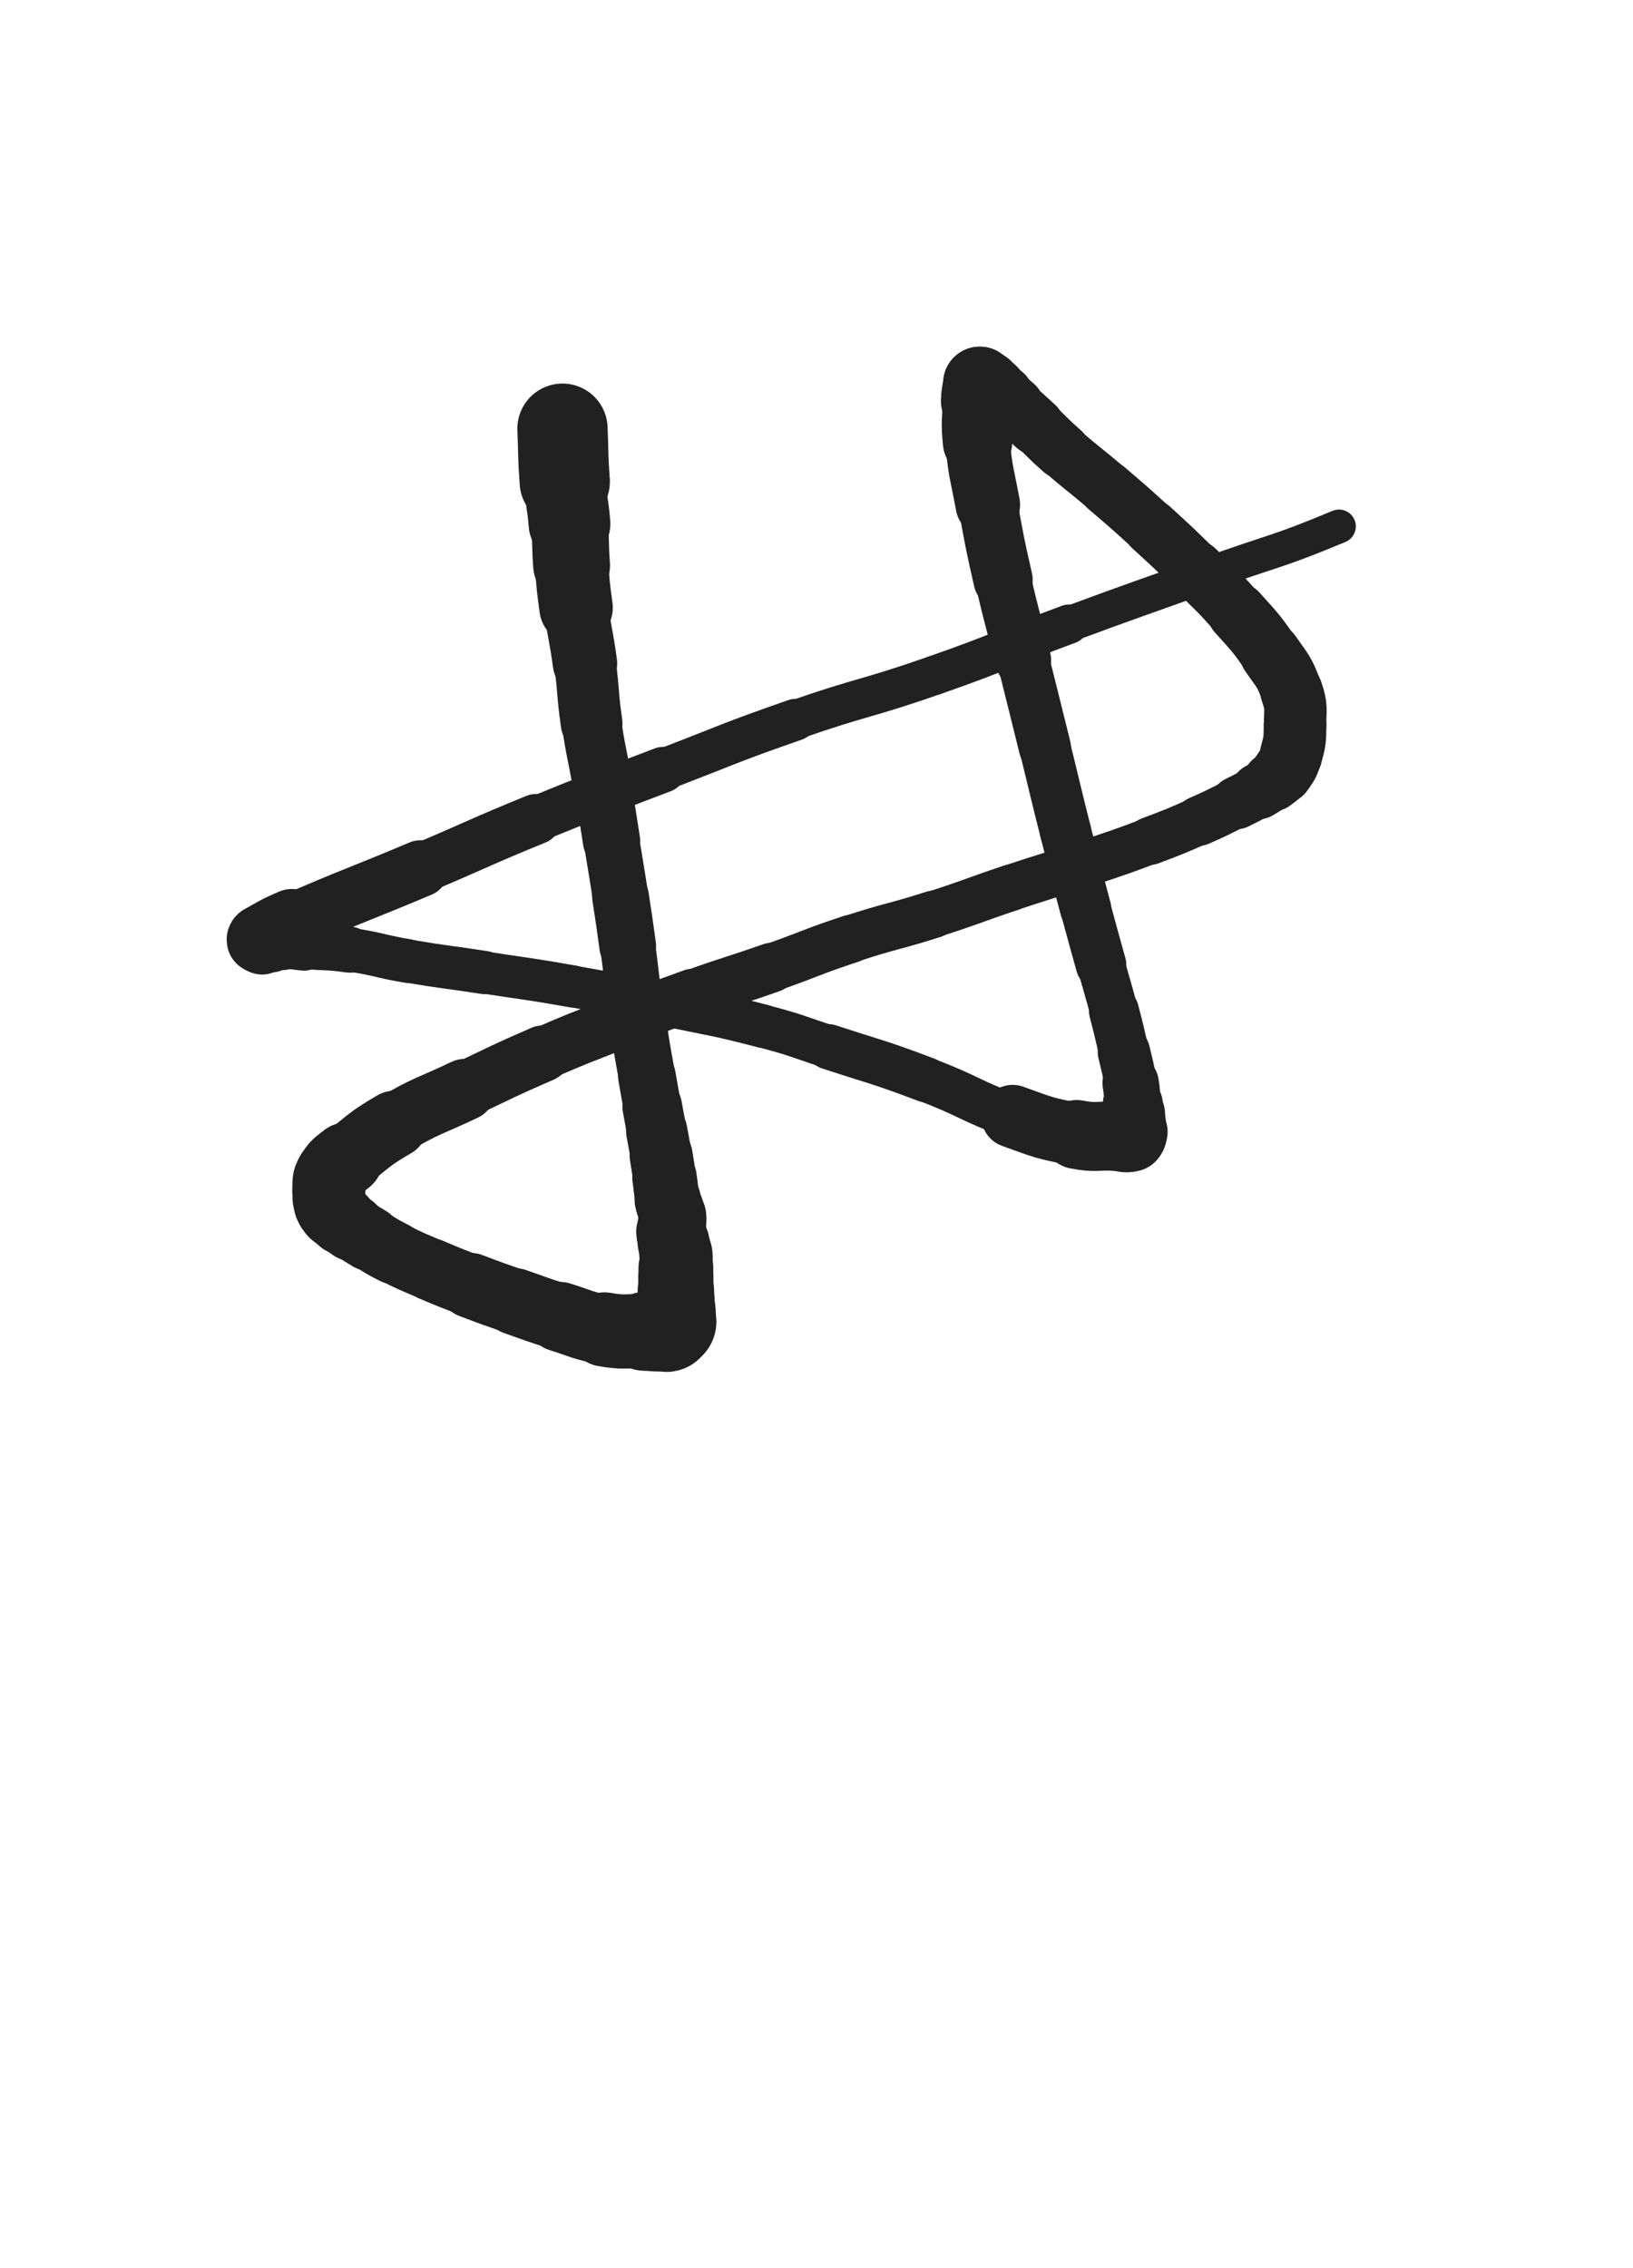<svg xmlns="http://www.w3.org/2000/svg" xmlns:xlink="http://www.w3.org/1999/xlink" viewBox="0 0 360 500"><path d="M 124.000,94.500 C 124.250,100.342 124.070,100.356 124.500,106.185" stroke-width="19.897" stroke="rgb(33,33,33)" fill="none" stroke-linecap="round"></path><path d="M 124.500,106.185 C 124.844,110.842 125.165,110.816 125.547,115.471" stroke-width="18.014" stroke="rgb(33,33,33)" fill="none" stroke-linecap="round"></path><path d="M 125.547,115.471 C 125.921,120.033 125.655,120.055 126.013,124.619" stroke-width="16.936" stroke="rgb(33,33,33)" fill="none" stroke-linecap="round"></path><path d="M 126.013,124.619 C 126.379,129.296 126.361,129.305 126.995,133.954" stroke-width="16.194" stroke="rgb(33,33,33)" fill="none" stroke-linecap="round"></path><path d="M 126.995,133.954 C 127.835,140.118 128.132,140.079 128.961,146.245" stroke-width="14.194" stroke="rgb(33,33,33)" fill="none" stroke-linecap="round"></path><path d="M 128.961,146.245 C 129.842,152.805 129.468,152.858 130.415,159.407" stroke-width="13.605" stroke="rgb(33,33,33)" fill="none" stroke-linecap="round"></path><path d="M 130.415,159.407 C 131.384,166.114 131.661,166.073 132.793,172.758" stroke-width="13.137" stroke="rgb(33,33,33)" fill="none" stroke-linecap="round"></path><path d="M 132.793,172.758 C 133.857,179.044 133.797,179.054 134.808,185.349" stroke-width="12.631" stroke="rgb(33,33,33)" fill="none" stroke-linecap="round"></path><path d="M 134.808,185.349 C 135.799,191.517 135.847,191.510 136.797,197.684" stroke-width="12.279" stroke="rgb(33,33,33)" fill="none" stroke-linecap="round"></path><path d="M 136.797,197.684 C 137.633,203.114 137.637,203.114 138.380,208.558" stroke-width="12.506" stroke="rgb(33,33,33)" fill="none" stroke-linecap="round"></path><path d="M 138.380,208.558 C 139.064,213.564 138.967,213.577 139.651,218.583" stroke-width="12.171" stroke="rgb(33,33,33)" fill="none" stroke-linecap="round"></path><path d="M 139.651,218.583 C 140.332,223.573 140.320,223.576 141.110,228.549" stroke-width="12.370" stroke="rgb(33,33,33)" fill="none" stroke-linecap="round"></path><path d="M 141.110,228.549 C 141.809,232.949 141.865,232.940 142.629,237.330" stroke-width="12.492" stroke="rgb(33,33,33)" fill="none" stroke-linecap="round"></path><path d="M 142.629,237.330 C 143.207,240.649 143.202,240.650 143.793,243.966" stroke-width="12.711" stroke="rgb(33,33,33)" fill="none" stroke-linecap="round"></path><path d="M 143.793,243.966 C 144.275,246.669 144.284,246.667 144.774,249.368" stroke-width="13.157" stroke="rgb(33,33,33)" fill="none" stroke-linecap="round"></path><path d="M 144.774,249.368 C 145.259,252.044 145.293,252.038 145.744,254.720" stroke-width="13.507" stroke="rgb(33,33,33)" fill="none" stroke-linecap="round"></path><path d="M 145.744,254.720 C 146.156,257.167 146.134,257.171 146.500,259.625" stroke-width="13.891" stroke="rgb(33,33,33)" fill="none" stroke-linecap="round"></path><path d="M 146.500,259.625 C 146.864,262.068 146.719,262.097 147.203,264.514" stroke-width="14.217" stroke="rgb(33,33,33)" fill="none" stroke-linecap="round"></path><path d="M 147.203,264.514 C 147.564,266.318 147.983,266.259 148.189,268.067" stroke-width="14.615" stroke="rgb(33,33,33)" fill="none" stroke-linecap="round"></path><path d="M 148.189,268.067 C 148.381,269.752 147.911,269.797 148.000,271.500" stroke-width="15.012" stroke="rgb(33,33,33)" fill="none" stroke-linecap="round"></path><path d="M 148.000,271.500 C 148.066,272.758 148.251,272.744 148.500,273.989" stroke-width="15.490" stroke="rgb(33,33,33)" fill="none" stroke-linecap="round"></path><path d="M 148.500,273.989 C 148.751,275.244 148.885,275.231 149.000,276.500" stroke-width="15.847" stroke="rgb(33,33,33)" fill="none" stroke-linecap="round"></path><path d="M 149.000,276.500 C 149.135,277.987 149.000,278.000 149.000,279.500" stroke-width="16.150" stroke="rgb(33,33,33)" fill="none" stroke-linecap="round"></path><path d="M 149.000,279.500 C 149.000,280.500 149.000,280.500 149.000,281.500" stroke-width="16.489" stroke="rgb(33,33,33)" fill="none" stroke-linecap="round"></path><path d="M 149.000,281.500 C 149.000,283.000 149.000,283.000 149.000,284.500" stroke-width="16.565" stroke="rgb(33,33,33)" fill="none" stroke-linecap="round"></path><path d="M 149.000,284.500 C 149.000,285.500 149.000,285.500 149.000,286.500" stroke-width="16.854" stroke="rgb(33,33,33)" fill="none" stroke-linecap="round"></path><path d="M 149.000,286.500 C 149.000,287.500 149.000,287.500 149.000,288.500" stroke-width="17.071" stroke="rgb(33,33,33)" fill="none" stroke-linecap="round"></path><path d="M 149.000,288.500 C 149.000,289.000 149.000,289.000 149.000,289.500" stroke-width="17.446" stroke="rgb(33,33,33)" fill="none" stroke-linecap="round"></path><path d="M 149.000,289.500 C 149.000,290.500 149.159,290.537 149.000,291.500" stroke-width="17.576" stroke="rgb(33,33,33)" fill="none" stroke-linecap="round"></path><path d="M 149.000,291.500 C 148.911,292.035 148.885,292.115 148.504,292.496" stroke-width="17.856" stroke="rgb(33,33,33)" fill="none" stroke-linecap="round"></path><path d="M 148.504,292.496 C 147.895,293.105 147.872,293.348 147.021,293.479" stroke-width="17.905" stroke="rgb(33,33,33)" fill="none" stroke-linecap="round"></path><path d="M 147.021,293.479 C 144.620,293.850 144.509,293.574 142.000,293.500" stroke-width="17.344" stroke="rgb(33,33,33)" fill="none" stroke-linecap="round"></path><path d="M 142.000,293.500 C 137.622,293.372 137.537,293.818 133.248,293.075" stroke-width="16.369" stroke="rgb(33,33,33)" fill="none" stroke-linecap="round"></path><path d="M 133.248,293.075 C 128.260,292.210 128.309,291.803 123.447,290.284" stroke-width="15.375" stroke="rgb(33,33,33)" fill="none" stroke-linecap="round"></path><path d="M 123.447,290.284 C 118.471,288.730 118.492,288.656 113.571,286.929" stroke-width="14.713" stroke="rgb(33,33,33)" fill="none" stroke-linecap="round"></path><path d="M 113.571,286.929 C 108.672,285.210 108.660,285.236 103.807,283.392" stroke-width="14.358" stroke="rgb(33,33,33)" fill="none" stroke-linecap="round"></path><path d="M 103.807,283.392 C 99.426,281.728 99.414,281.749 95.102,279.913" stroke-width="13.752" stroke="rgb(33,33,33)" fill="none" stroke-linecap="round"></path><path d="M 95.102,279.913 C 90.926,278.135 90.885,278.199 86.831,276.165" stroke-width="13.638" stroke="rgb(33,33,33)" fill="none" stroke-linecap="round"></path><path d="M 86.831,276.165 C 84.033,274.762 84.083,274.654 81.399,273.039" stroke-width="13.854" stroke="rgb(33,33,33)" fill="none" stroke-linecap="round"></path><path d="M 81.399,273.039 C 79.480,271.884 79.469,271.892 77.624,270.624" stroke-width="14.240" stroke="rgb(33,33,33)" fill="none" stroke-linecap="round"></path><path d="M 77.624,270.624 C 76.494,269.848 76.482,269.849 75.450,268.950" stroke-width="14.760" stroke="rgb(33,33,33)" fill="none" stroke-linecap="round"></path><path d="M 75.450,268.950 C 74.538,268.155 74.477,268.181 73.736,267.236" stroke-width="15.271" stroke="rgb(33,33,33)" fill="none" stroke-linecap="round"></path><path d="M 73.736,267.236 C 73.131,266.464 72.991,266.455 72.758,265.516" stroke-width="15.752" stroke="rgb(33,33,33)" fill="none" stroke-linecap="round"></path><path d="M 72.758,265.516 C 72.373,263.961 72.400,263.869 72.500,262.249" stroke-width="15.952" stroke="rgb(33,33,33)" fill="none" stroke-linecap="round"></path><path d="M 72.500,262.249 C 72.606,260.522 72.334,260.275 73.170,258.822" stroke-width="16.144" stroke="rgb(33,33,33)" fill="none" stroke-linecap="round"></path><path d="M 73.170,258.822 C 74.287,256.880 74.588,256.910 76.406,255.458" stroke-width="16.048" stroke="rgb(33,33,33)" fill="none" stroke-linecap="round"></path><path d="M 76.406,255.458 C 81.468,251.414 81.340,251.099 86.930,247.830" stroke-width="14.760" stroke="rgb(33,33,33)" fill="none" stroke-linecap="round"></path><path d="M 86.930,247.830 C 94.360,243.485 94.645,243.940 102.446,240.229" stroke-width="13.595" stroke="rgb(33,33,33)" fill="none" stroke-linecap="round"></path><path d="M 102.446,240.229 C 110.972,236.173 110.929,236.066 119.583,232.297" stroke-width="12.441" stroke="rgb(33,33,33)" fill="none" stroke-linecap="round"></path><path d="M 119.583,232.297 C 127.776,228.729 127.827,228.839 136.141,225.556" stroke-width="11.735" stroke="rgb(33,33,33)" fill="none" stroke-linecap="round"></path><path d="M 136.141,225.556 C 144.377,222.304 144.353,222.231 152.682,219.227" stroke-width="11.320" stroke="rgb(33,33,33)" fill="none" stroke-linecap="round"></path><path d="M 152.682,219.227 C 161.309,216.115 161.398,216.364 170.053,213.325" stroke-width="10.964" stroke="rgb(33,33,33)" fill="none" stroke-linecap="round"></path><path d="M 170.053,213.325 C 178.854,210.235 178.737,209.885 187.594,206.969" stroke-width="10.598" stroke="rgb(33,33,33)" fill="none" stroke-linecap="round"></path><path d="M 187.594,206.969 C 196.592,204.006 196.737,204.450 205.763,201.566" stroke-width="10.442" stroke="rgb(33,33,33)" fill="none" stroke-linecap="round"></path><path d="M 205.763,201.566 C 214.374,198.815 214.292,198.560 222.869,195.699" stroke-width="10.241" stroke="rgb(33,33,33)" fill="none" stroke-linecap="round"></path><path d="M 222.869,195.699 C 231.212,192.917 231.269,193.087 239.603,190.280" stroke-width="10.182" stroke="rgb(33,33,33)" fill="none" stroke-linecap="round"></path><path d="M 239.603,190.280 C 246.618,187.917 246.641,187.967 253.567,185.359" stroke-width="10.247" stroke="rgb(33,33,33)" fill="none" stroke-linecap="round"></path><path d="M 253.567,185.359 C 258.996,183.315 259.001,183.306 264.312,180.975" stroke-width="10.561" stroke="rgb(33,33,33)" fill="none" stroke-linecap="round"></path><path d="M 264.312,180.975 C 268.554,179.113 268.528,179.044 272.672,176.973" stroke-width="10.947" stroke="rgb(33,33,33)" fill="none" stroke-linecap="round"></path><path d="M 272.672,176.973 C 275.102,175.759 275.127,175.788 277.461,174.404" stroke-width="11.613" stroke="rgb(33,33,33)" fill="none" stroke-linecap="round"></path><path d="M 277.461,174.404 C 279.048,173.463 279.062,173.458 280.514,172.324" stroke-width="12.377" stroke="rgb(33,33,33)" fill="none" stroke-linecap="round"></path><path d="M 280.514,172.324 C 281.652,171.435 281.821,171.526 282.641,170.359" stroke-width="13.086" stroke="rgb(33,33,33)" fill="none" stroke-linecap="round"></path><path d="M 282.641,170.359 C 283.861,168.621 284.039,168.568 284.594,166.514" stroke-width="13.602" stroke="rgb(33,33,33)" fill="none" stroke-linecap="round"></path><path d="M 284.594,166.514 C 285.468,163.282 285.469,163.157 285.500,159.788" stroke-width="13.809" stroke="rgb(33,33,33)" fill="none" stroke-linecap="round"></path><path d="M 285.500,159.788 C 285.533,156.112 285.910,155.852 284.722,152.424" stroke-width="13.758" stroke="rgb(33,33,33)" fill="none" stroke-linecap="round"></path><path d="M 284.722,152.424 C 283.188,147.997 282.759,148.001 280.057,144.077" stroke-width="13.527" stroke="rgb(33,33,33)" fill="none" stroke-linecap="round"></path><path d="M 280.057,144.077 C 276.766,139.296 276.608,139.359 272.736,135.015" stroke-width="13.195" stroke="rgb(33,33,33)" fill="none" stroke-linecap="round"></path><path d="M 272.736,135.015 C 268.328,130.069 268.214,130.159 263.498,125.498" stroke-width="12.786" stroke="rgb(33,33,33)" fill="none" stroke-linecap="round"></path><path d="M 263.498,125.498 C 258.732,120.787 258.715,120.797 253.772,116.272" stroke-width="12.388" stroke="rgb(33,33,33)" fill="none" stroke-linecap="round"></path><path d="M 253.772,116.272 C 248.955,111.863 248.932,111.884 243.978,107.630" stroke-width="12.189" stroke="rgb(33,33,33)" fill="none" stroke-linecap="round"></path><path d="M 243.978,107.630 C 239.107,103.447 238.952,103.623 234.121,99.397" stroke-width="12.052" stroke="rgb(33,33,33)" fill="none" stroke-linecap="round"></path><path d="M 234.121,99.397 C 231.119,96.771 231.243,96.633 228.312,93.927" stroke-width="12.319" stroke="rgb(33,33,33)" fill="none" stroke-linecap="round"></path><path d="M 228.312,93.927 C 225.968,91.763 225.964,91.765 223.570,89.656" stroke-width="12.734" stroke="rgb(33,33,33)" fill="none" stroke-linecap="round"></path><path d="M 223.570,89.656 C 222.246,88.490 222.256,88.473 220.876,87.376" stroke-width="13.355" stroke="rgb(33,33,33)" fill="none" stroke-linecap="round"></path><path d="M 220.876,87.376 C 219.933,86.626 219.915,86.646 218.923,85.962" stroke-width="14.049" stroke="rgb(33,33,33)" fill="none" stroke-linecap="round"></path><path d="M 218.923,85.962 C 218.193,85.458 218.219,85.394 217.431,85.000" stroke-width="14.751" stroke="rgb(33,33,33)" fill="none" stroke-linecap="round"></path><path d="M 217.431,85.000 C 216.758,84.663 216.715,84.750 216.000,84.500" stroke-width="15.398" stroke="rgb(33,33,33)" fill="none" stroke-linecap="round"></path><path d="M 216.000,84.500 C 216.000,84.500 216.000,84.500 216.000,84.500" stroke-width="16.173" stroke="rgb(33,33,33)" fill="none" stroke-linecap="round"></path><path d="M 216.000,84.500 C 215.750,86.442 215.575,86.431 215.500,88.384" stroke-width="16.150" stroke="rgb(33,33,33)" fill="none" stroke-linecap="round"></path><path d="M 215.500,88.384 C 215.325,92.940 215.051,92.988 215.500,97.518" stroke-width="15.284" stroke="rgb(33,33,33)" fill="none" stroke-linecap="round"></path><path d="M 215.500,97.518 C 216.185,104.431 216.497,104.419 217.769,111.270" stroke-width="14.222" stroke="rgb(33,33,33)" fill="none" stroke-linecap="round"></path><path d="M 217.769,111.270 C 219.308,119.560 219.252,119.578 221.122,127.799" stroke-width="13.065" stroke="rgb(33,33,33)" fill="none" stroke-linecap="round"></path><path d="M 221.122,127.799 C 223.150,136.716 223.351,136.670 225.566,145.545" stroke-width="12.323" stroke="rgb(33,33,33)" fill="none" stroke-linecap="round"></path><path d="M 225.566,145.545 C 227.965,155.158 227.973,155.156 230.351,164.775" stroke-width="11.491" stroke="rgb(33,33,33)" fill="none" stroke-linecap="round"></path><path d="M 230.351,164.775 C 232.641,174.037 232.565,174.056 234.902,183.307" stroke-width="11.303" stroke="rgb(33,33,33)" fill="none" stroke-linecap="round"></path><path d="M 234.902,183.307 C 237.052,191.817 237.065,191.815 239.324,200.297" stroke-width="11.295" stroke="rgb(33,33,33)" fill="none" stroke-linecap="round"></path><path d="M 239.324,200.297 C 240.977,206.501 241.013,206.491 242.726,212.679" stroke-width="11.140" stroke="rgb(33,33,33)" fill="none" stroke-linecap="round"></path><path d="M 242.726,212.679 C 244.139,217.785 244.233,217.760 245.577,222.884" stroke-width="10.552" stroke="rgb(33,33,33)" fill="none" stroke-linecap="round"></path><path d="M 245.577,222.884 C 246.756,227.378 246.725,227.387 247.773,231.914" stroke-width="11.014" stroke="rgb(33,33,33)" fill="none" stroke-linecap="round"></path><path d="M 247.773,231.914 C 248.563,235.325 248.666,235.312 249.252,238.759" stroke-width="11.550" stroke="rgb(33,33,33)" fill="none" stroke-linecap="round"></path><path d="M 249.252,238.759 C 249.645,241.067 249.472,241.094 249.731,243.424" stroke-width="12.428" stroke="rgb(33,33,33)" fill="none" stroke-linecap="round"></path><path d="M 249.731,243.424 C 249.846,244.464 249.931,244.458 250.000,245.500" stroke-width="13.238" stroke="rgb(33,33,33)" fill="none" stroke-linecap="round"></path><path d="M 250.000,245.500 C 250.066,246.496 250.000,246.500 250.000,247.500" stroke-width="13.674" stroke="rgb(33,33,33)" fill="none" stroke-linecap="round"></path><path d="M 250.000,247.500 C 250.000,248.500 250.203,248.554 250.000,249.500" stroke-width="14.045" stroke="rgb(33,33,33)" fill="none" stroke-linecap="round"></path><path d="M 250.000,249.500 C 249.861,250.146 249.900,250.537 249.317,250.683" stroke-width="14.812" stroke="rgb(33,33,33)" fill="none" stroke-linecap="round"></path><path d="M 249.317,250.683 C 247.900,251.037 247.659,250.582 246.000,250.500" stroke-width="15.241" stroke="rgb(33,33,33)" fill="none" stroke-linecap="round"></path><path d="M 246.000,250.500 C 241.681,250.287 241.580,250.913 237.361,250.094" stroke-width="15.201" stroke="rgb(33,33,33)" fill="none" stroke-linecap="round"></path><path d="M 237.361,250.094 C 230.206,248.705 230.131,248.587 223.252,246.084" stroke-width="13.858" stroke="rgb(33,33,33)" fill="none" stroke-linecap="round"></path><path d="M 223.252,246.084 C 213.528,242.546 213.845,241.675 204.155,238.013" stroke-width="9.830" stroke="rgb(33,33,33)" fill="none" stroke-linecap="round"></path><path d="M 204.155,238.013 C 193.586,234.018 193.476,234.293 182.733,230.770" stroke-width="9.980" stroke="rgb(33,33,33)" fill="none" stroke-linecap="round"></path><path d="M 182.733,230.770 C 175.454,228.383 175.518,228.122 168.110,226.194" stroke-width="9.509" stroke="rgb(33,33,33)" fill="none" stroke-linecap="round"></path><path d="M 168.110,226.194 C 157.967,223.554 157.899,223.778 147.631,221.633" stroke-width="9.581" stroke="rgb(33,33,33)" fill="none" stroke-linecap="round"></path><path d="M 147.631,221.633 C 137.030,219.418 137.035,219.365 126.373,217.473" stroke-width="9.203" stroke="rgb(33,33,33)" fill="none" stroke-linecap="round"></path><path d="M 126.373,217.473 C 116.622,215.743 116.594,215.898 106.805,214.390" stroke-width="9.288" stroke="rgb(33,33,33)" fill="none" stroke-linecap="round"></path><path d="M 106.805,214.390 C 98.301,213.079 98.268,213.274 89.786,211.835" stroke-width="9.528" stroke="rgb(33,33,33)" fill="none" stroke-linecap="round"></path><path d="M 89.786,211.835 C 83.403,210.752 83.474,210.282 77.076,209.346" stroke-width="9.645" stroke="rgb(33,33,33)" fill="none" stroke-linecap="round"></path><path d="M 77.076,209.346 C 72.081,208.615 72.032,208.978 67.000,208.500" stroke-width="10.166" stroke="rgb(33,33,33)" fill="none" stroke-linecap="round"></path><path d="M 67.000,208.500 C 64.622,208.274 64.633,208.103 62.256,207.939" stroke-width="10.947" stroke="rgb(33,33,33)" fill="none" stroke-linecap="round"></path><path d="M 62.256,207.939 C 61.014,207.853 61.009,207.983 59.761,208.000" stroke-width="11.835" stroke="rgb(33,33,33)" fill="none" stroke-linecap="round"></path><path d="M 59.761,208.000 C 58.767,208.014 58.633,208.257 57.773,208.000" stroke-width="12.728" stroke="rgb(33,33,33)" fill="none" stroke-linecap="round"></path><path d="M 57.773,208.000 C 57.377,207.882 57.335,207.637 57.250,207.250" stroke-width="13.656" stroke="rgb(33,33,33)" fill="none" stroke-linecap="round"></path><path d="M 57.250,207.250 C 57.199,207.019 57.265,206.897 57.500,206.764" stroke-width="14.531" stroke="rgb(33,33,33)" fill="none" stroke-linecap="round"></path><path d="M 57.500,206.764 C 60.820,204.894 60.826,204.779 64.360,203.244" stroke-width="14.548" stroke="rgb(33,33,33)" fill="none" stroke-linecap="round"></path><path d="M 64.360,203.244 C 78.428,197.135 78.562,197.433 92.704,191.477" stroke-width="12.496" stroke="rgb(33,33,33)" fill="none" stroke-linecap="round"></path><path d="M 92.704,191.477 C 105.452,186.108 105.332,185.817 118.139,180.595" stroke-width="11.115" stroke="rgb(33,33,33)" fill="none" stroke-linecap="round"></path><path d="M 118.139,180.595 C 132.052,174.922 132.112,175.065 146.143,169.687" stroke-width="10.069" stroke="rgb(33,33,33)" fill="none" stroke-linecap="round"></path><path d="M 146.143,169.687 C 160.698,164.108 160.592,163.797 175.310,158.680" stroke-width="9.211" stroke="rgb(33,33,33)" fill="none" stroke-linecap="round"></path><path d="M 175.310,158.680 C 190.521,153.391 190.798,154.188 206.000,148.875" stroke-width="8.662" stroke="rgb(33,33,33)" fill="none" stroke-linecap="round"></path><path d="M 206.000,148.875 C 220.957,143.648 220.766,143.108 235.627,137.600" stroke-width="8.674" stroke="rgb(33,33,33)" fill="none" stroke-linecap="round"></path><path d="M 235.627,137.600 C 251.000,131.902 251.052,132.042 266.468,126.462" stroke-width="7.873" stroke="rgb(33,33,33)" fill="none" stroke-linecap="round"></path><path d="M 266.468,126.462 C 280.831,121.263 281.111,121.925 295.185,116.041" stroke-width="7.424" stroke="rgb(33,33,33)" fill="none" stroke-linecap="round"></path></svg>